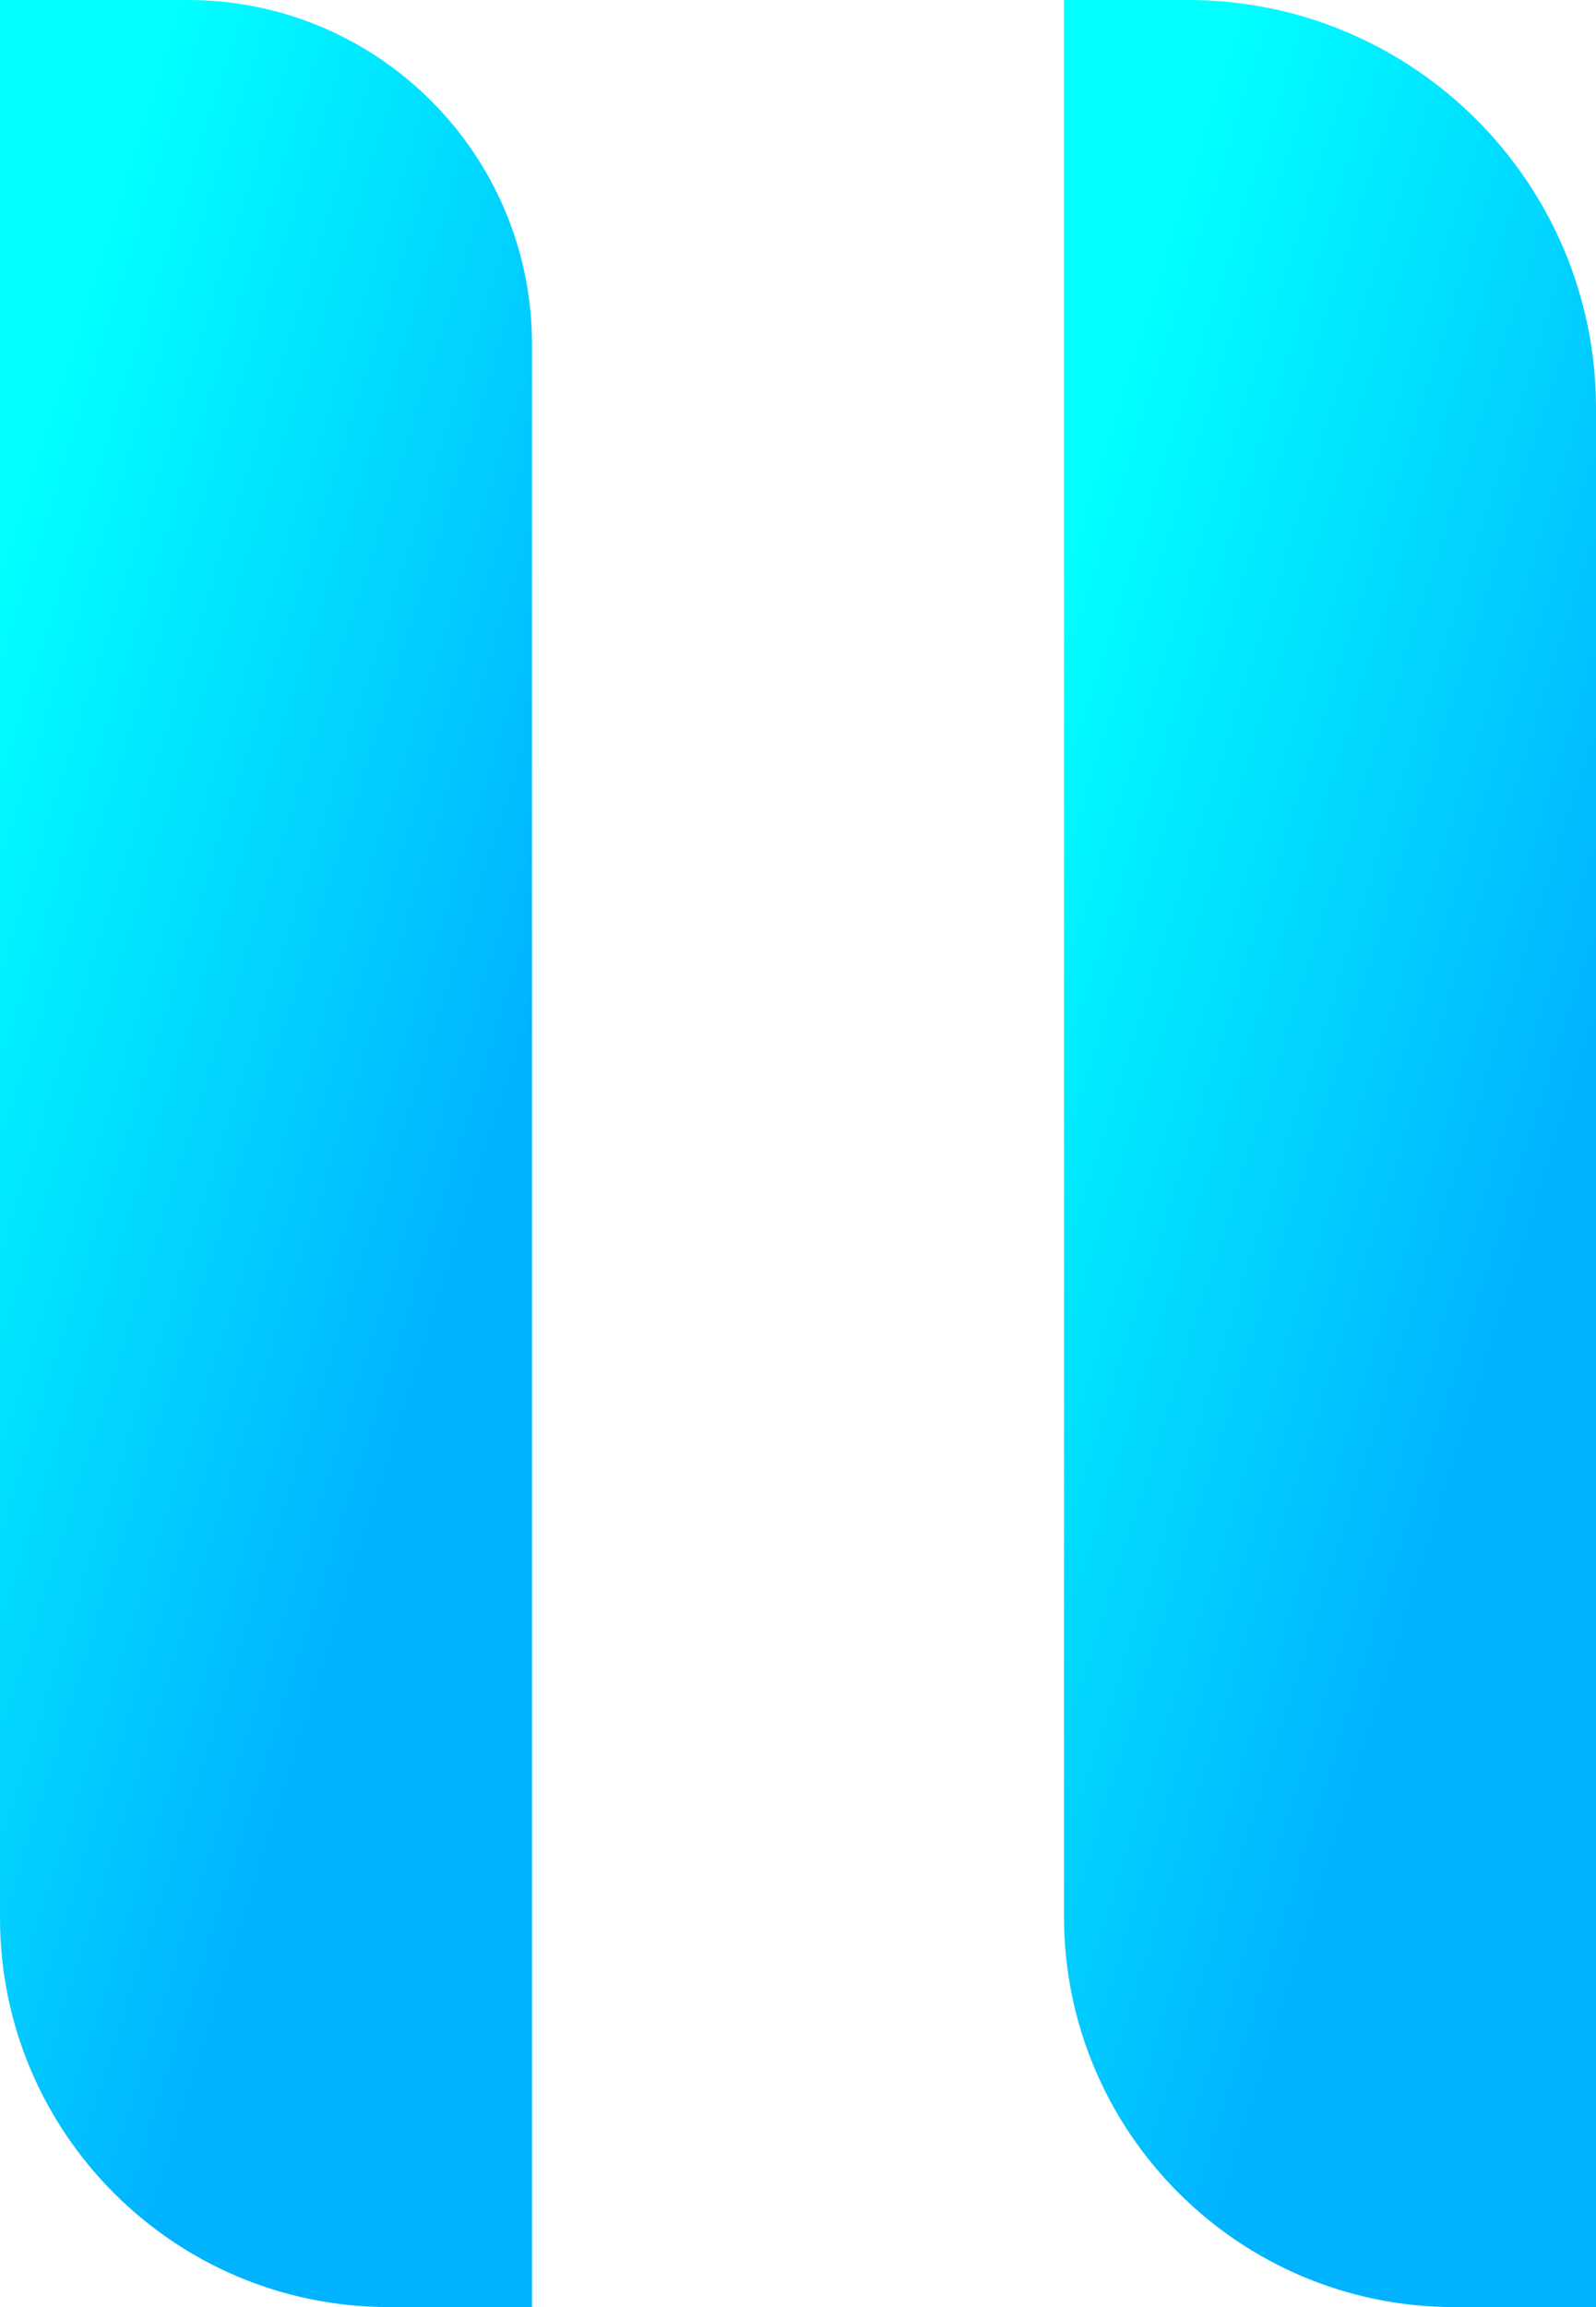 <?xml version="1.0" encoding="UTF-8" standalone="no"?><!-- Generator: Gravit.io --><svg xmlns="http://www.w3.org/2000/svg" xmlns:xlink="http://www.w3.org/1999/xlink" style="isolation:isolate" viewBox="228.157 235.741 18 26" width="18pt" height="26pt"><g><defs><linearGradient id="_lgradient_4" x1="-0.056" y1="0.293" x2="0.389" y2="0.909"><stop offset="0%" style="stop-color:#00FFFF"/><stop offset="97.826%" style="stop-color:#01B3FF"/></linearGradient></defs><path d="M 228.157 235.741 L 230.276 235.741 C 232.418 235.741 234.157 237.479 234.157 239.621 L 234.157 261.741 L 232.541 261.741 C 230.121 261.741 228.157 259.776 228.157 257.356 L 228.157 235.741 Z" style="stroke:none;fill:url(#_lgradient_4);stroke-miterlimit:10;"/><defs><linearGradient id="_lgradient_5" x1="-0.056" y1="0.293" x2="0.389" y2="0.909"><stop offset="0%" style="stop-color:#00FFFF"/><stop offset="98.261%" style="stop-color:#01B3FF"/></linearGradient></defs><path d="M 240.157 235.741 L 241.557 235.741 C 244.095 235.741 246.157 237.802 246.157 240.341 L 246.157 261.741 L 244.557 261.741 C 242.128 261.741 240.157 259.769 240.157 257.341 L 240.157 235.741 Z" style="stroke:none;fill:url(#_lgradient_5);stroke-miterlimit:10;"/></g></svg>